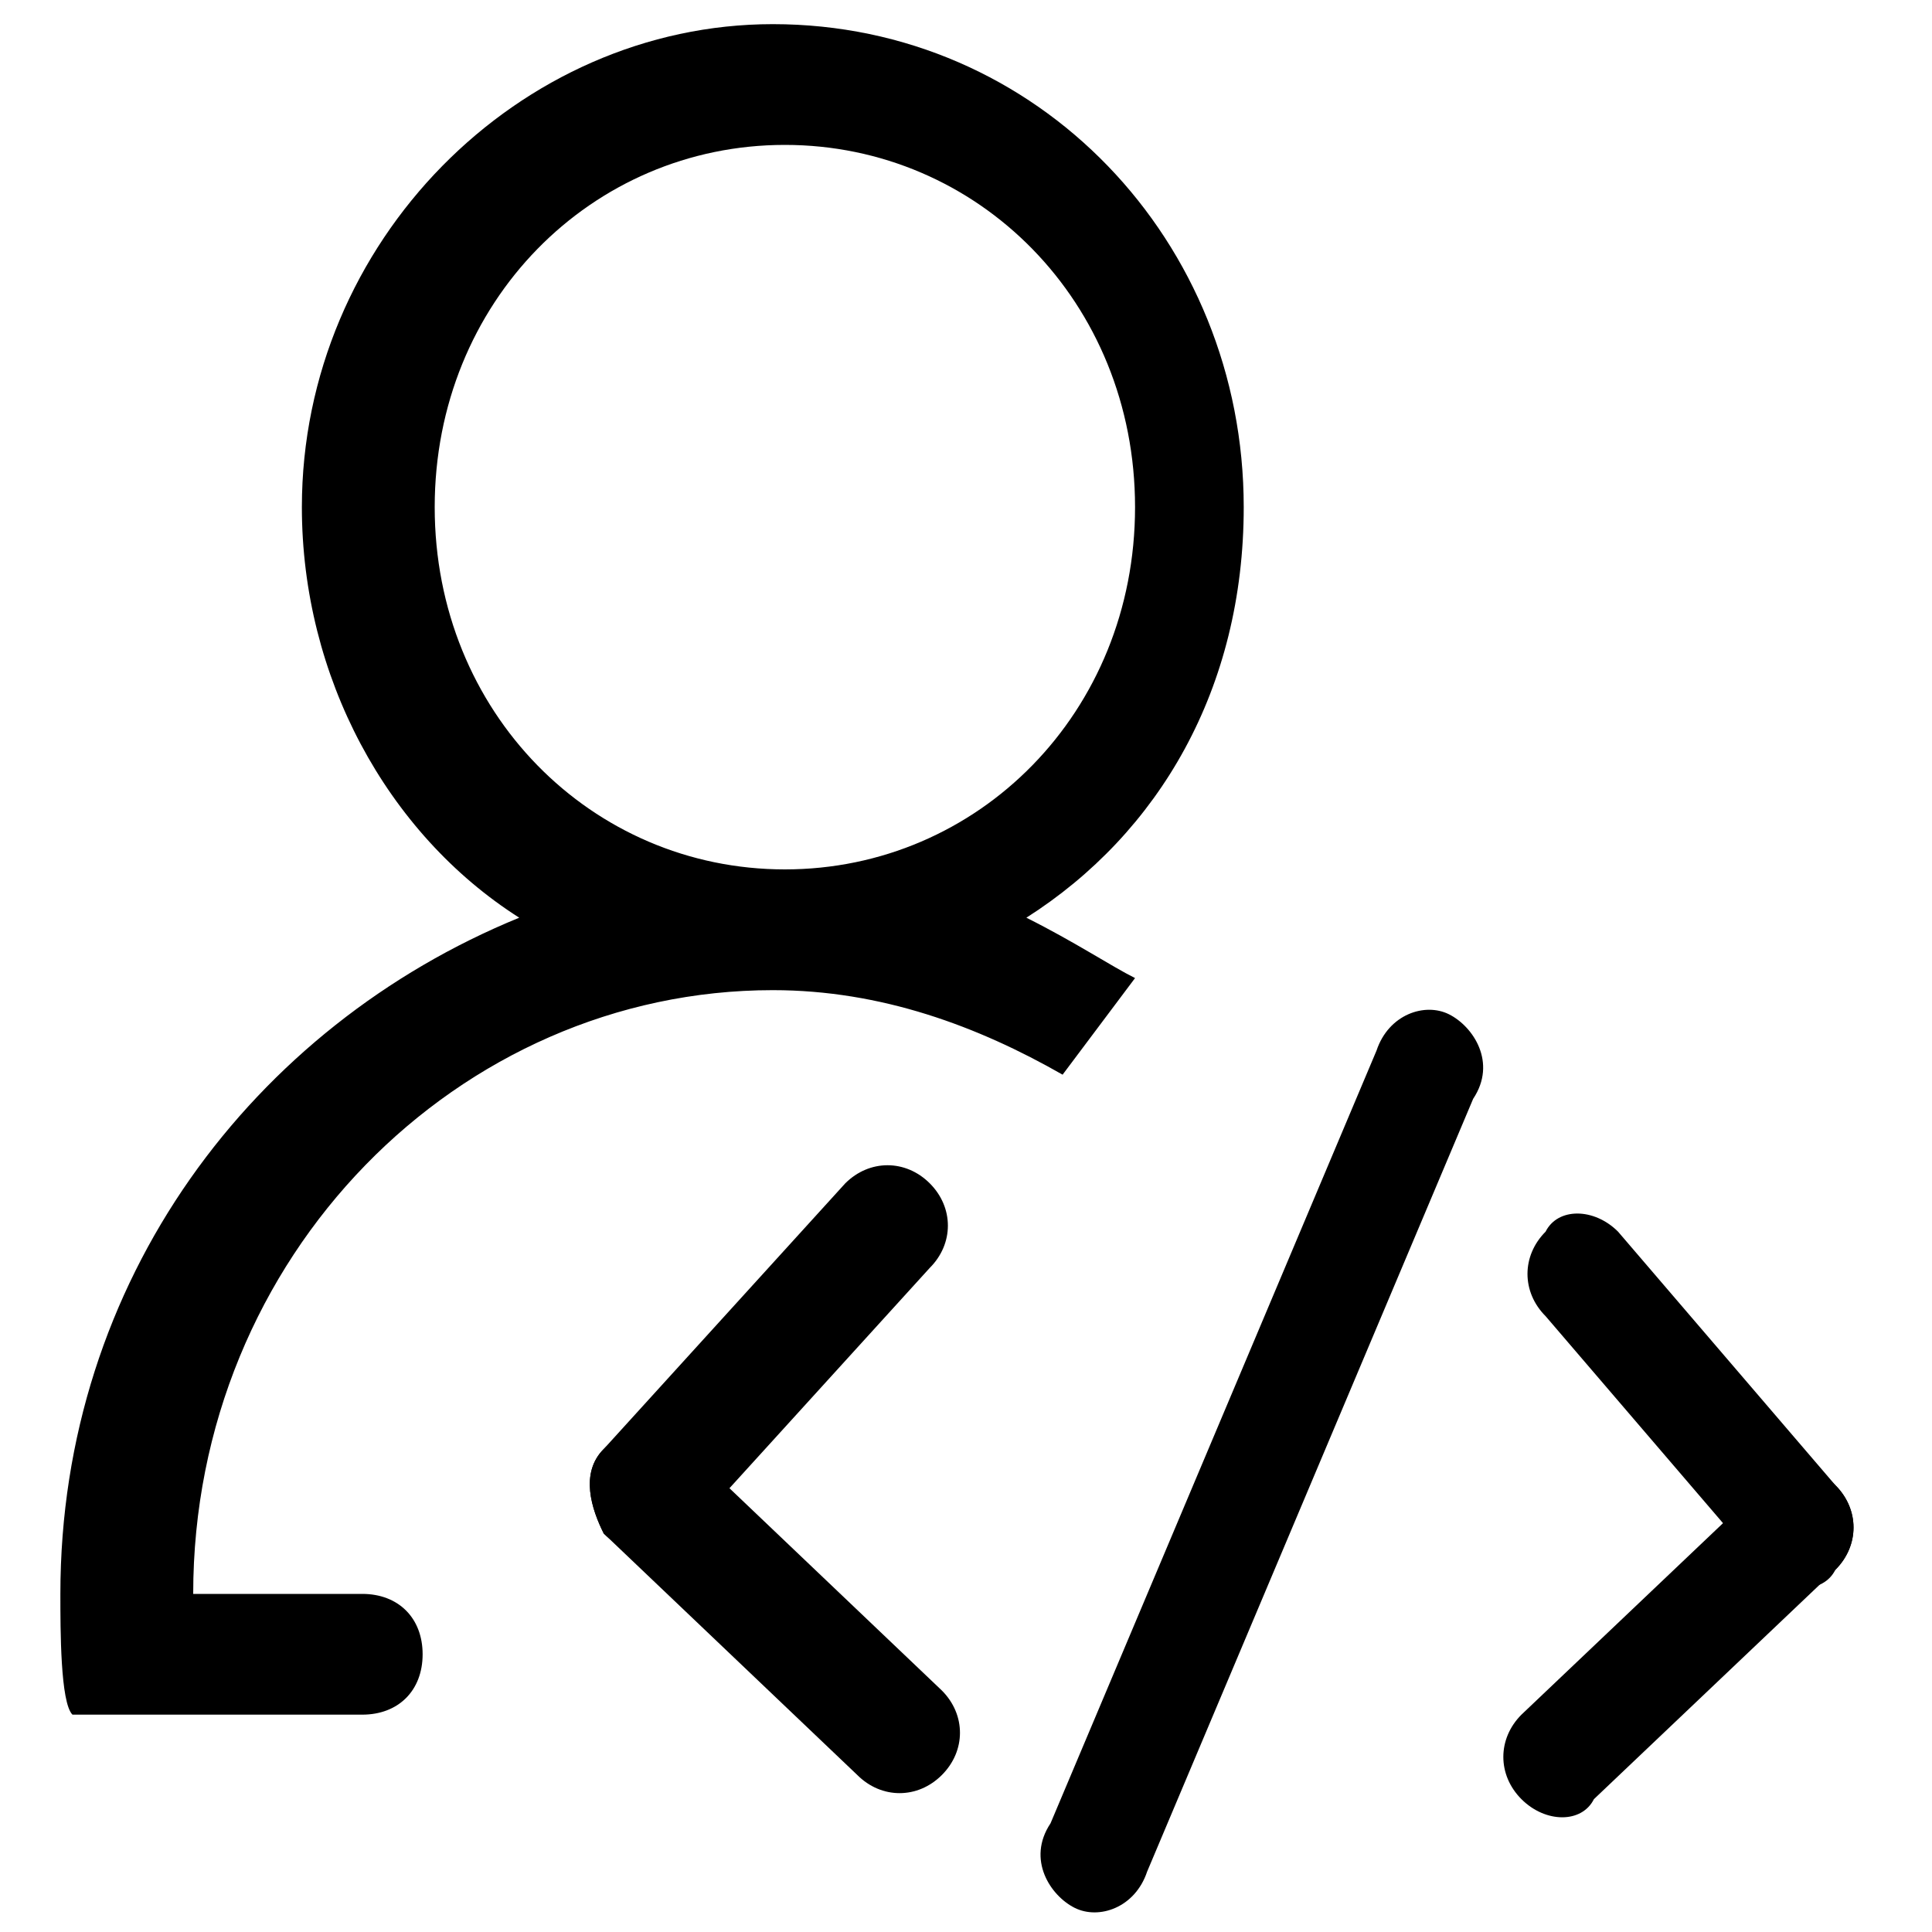 <svg class="icon" style="width: 1em;height: 1em;vertical-align: middle;fill: currentColor;overflow: hidden;" viewBox="0 0 1024 1024" version="1.1" xmlns="http://www.w3.org/2000/svg" p-id="32636"><path d="M320 768c12.8-12.8 32-12.8 44.8 0l134.4 128c12.8 12.8 12.8 32 0 44.8-12.8 12.8-32 12.8-44.8 0l-134.4-128c-6.4-12.8-12.8-32 0-44.8z" p-id="32637"></path><path d="M320 768l128-140.8c12.8-12.8 32-12.8 44.8 0 12.8 12.8 12.8 32 0 44.8l-128 140.8c-12.8 12.8-32 12.8-44.8 0-6.4-12.8-12.8-32 0-44.8zM972.8 787.2c-12.8-12.8-32-12.8-38.4 0l-128 121.6c-12.8 12.8-12.8 32 0 44.8 12.8 12.8 32 12.8 38.4 0l128-121.6c12.8-12.8 12.8-32 0-44.8z" p-id="32638"></path><path d="M972.8 787.2l-115.2-134.4c-12.8-12.8-32-12.8-38.4 0-12.8 12.8-12.8 32 0 44.8l115.2 134.4c12.8 12.8 32 12.8 38.4 0 12.8-12.8 12.8-32 0-44.8zM768 537.6c12.8 6.4 25.6 25.6 12.8 44.8l-172.8 409.6c-6.4 19.2-25.6 25.6-38.4 19.2-12.8-6.4-25.6-25.6-12.8-44.8l172.8-409.6c6.4-19.2 25.6-25.6 38.4-19.2zM659.2 268.8c0-140.8-108.8-256-249.6-256-134.4 0-249.6 115.2-249.6 256 0 89.6 44.8 172.8 115.2 217.6-140.8 57.6-243.2 192-243.2 358.4 0 19.2 0 57.6 6.4 64H192c19.2 0 32-12.8 32-32s-12.8-32-32-32H102.4c0-179.2 140.8-320 307.2-320 57.6 0 108.8 19.2 153.6 44.8l38.4-51.2c-12.8-6.4-32-19.2-57.6-32 70.4-44.8 115.2-121.6 115.2-217.6z m-428.8 0c0-108.8 83.2-192 185.6-192 102.4 0 185.6 83.2 185.6 192s-83.2 192-185.6 192c-102.4 0-185.6-83.2-185.6-192z" p-id="32639"></path></svg>